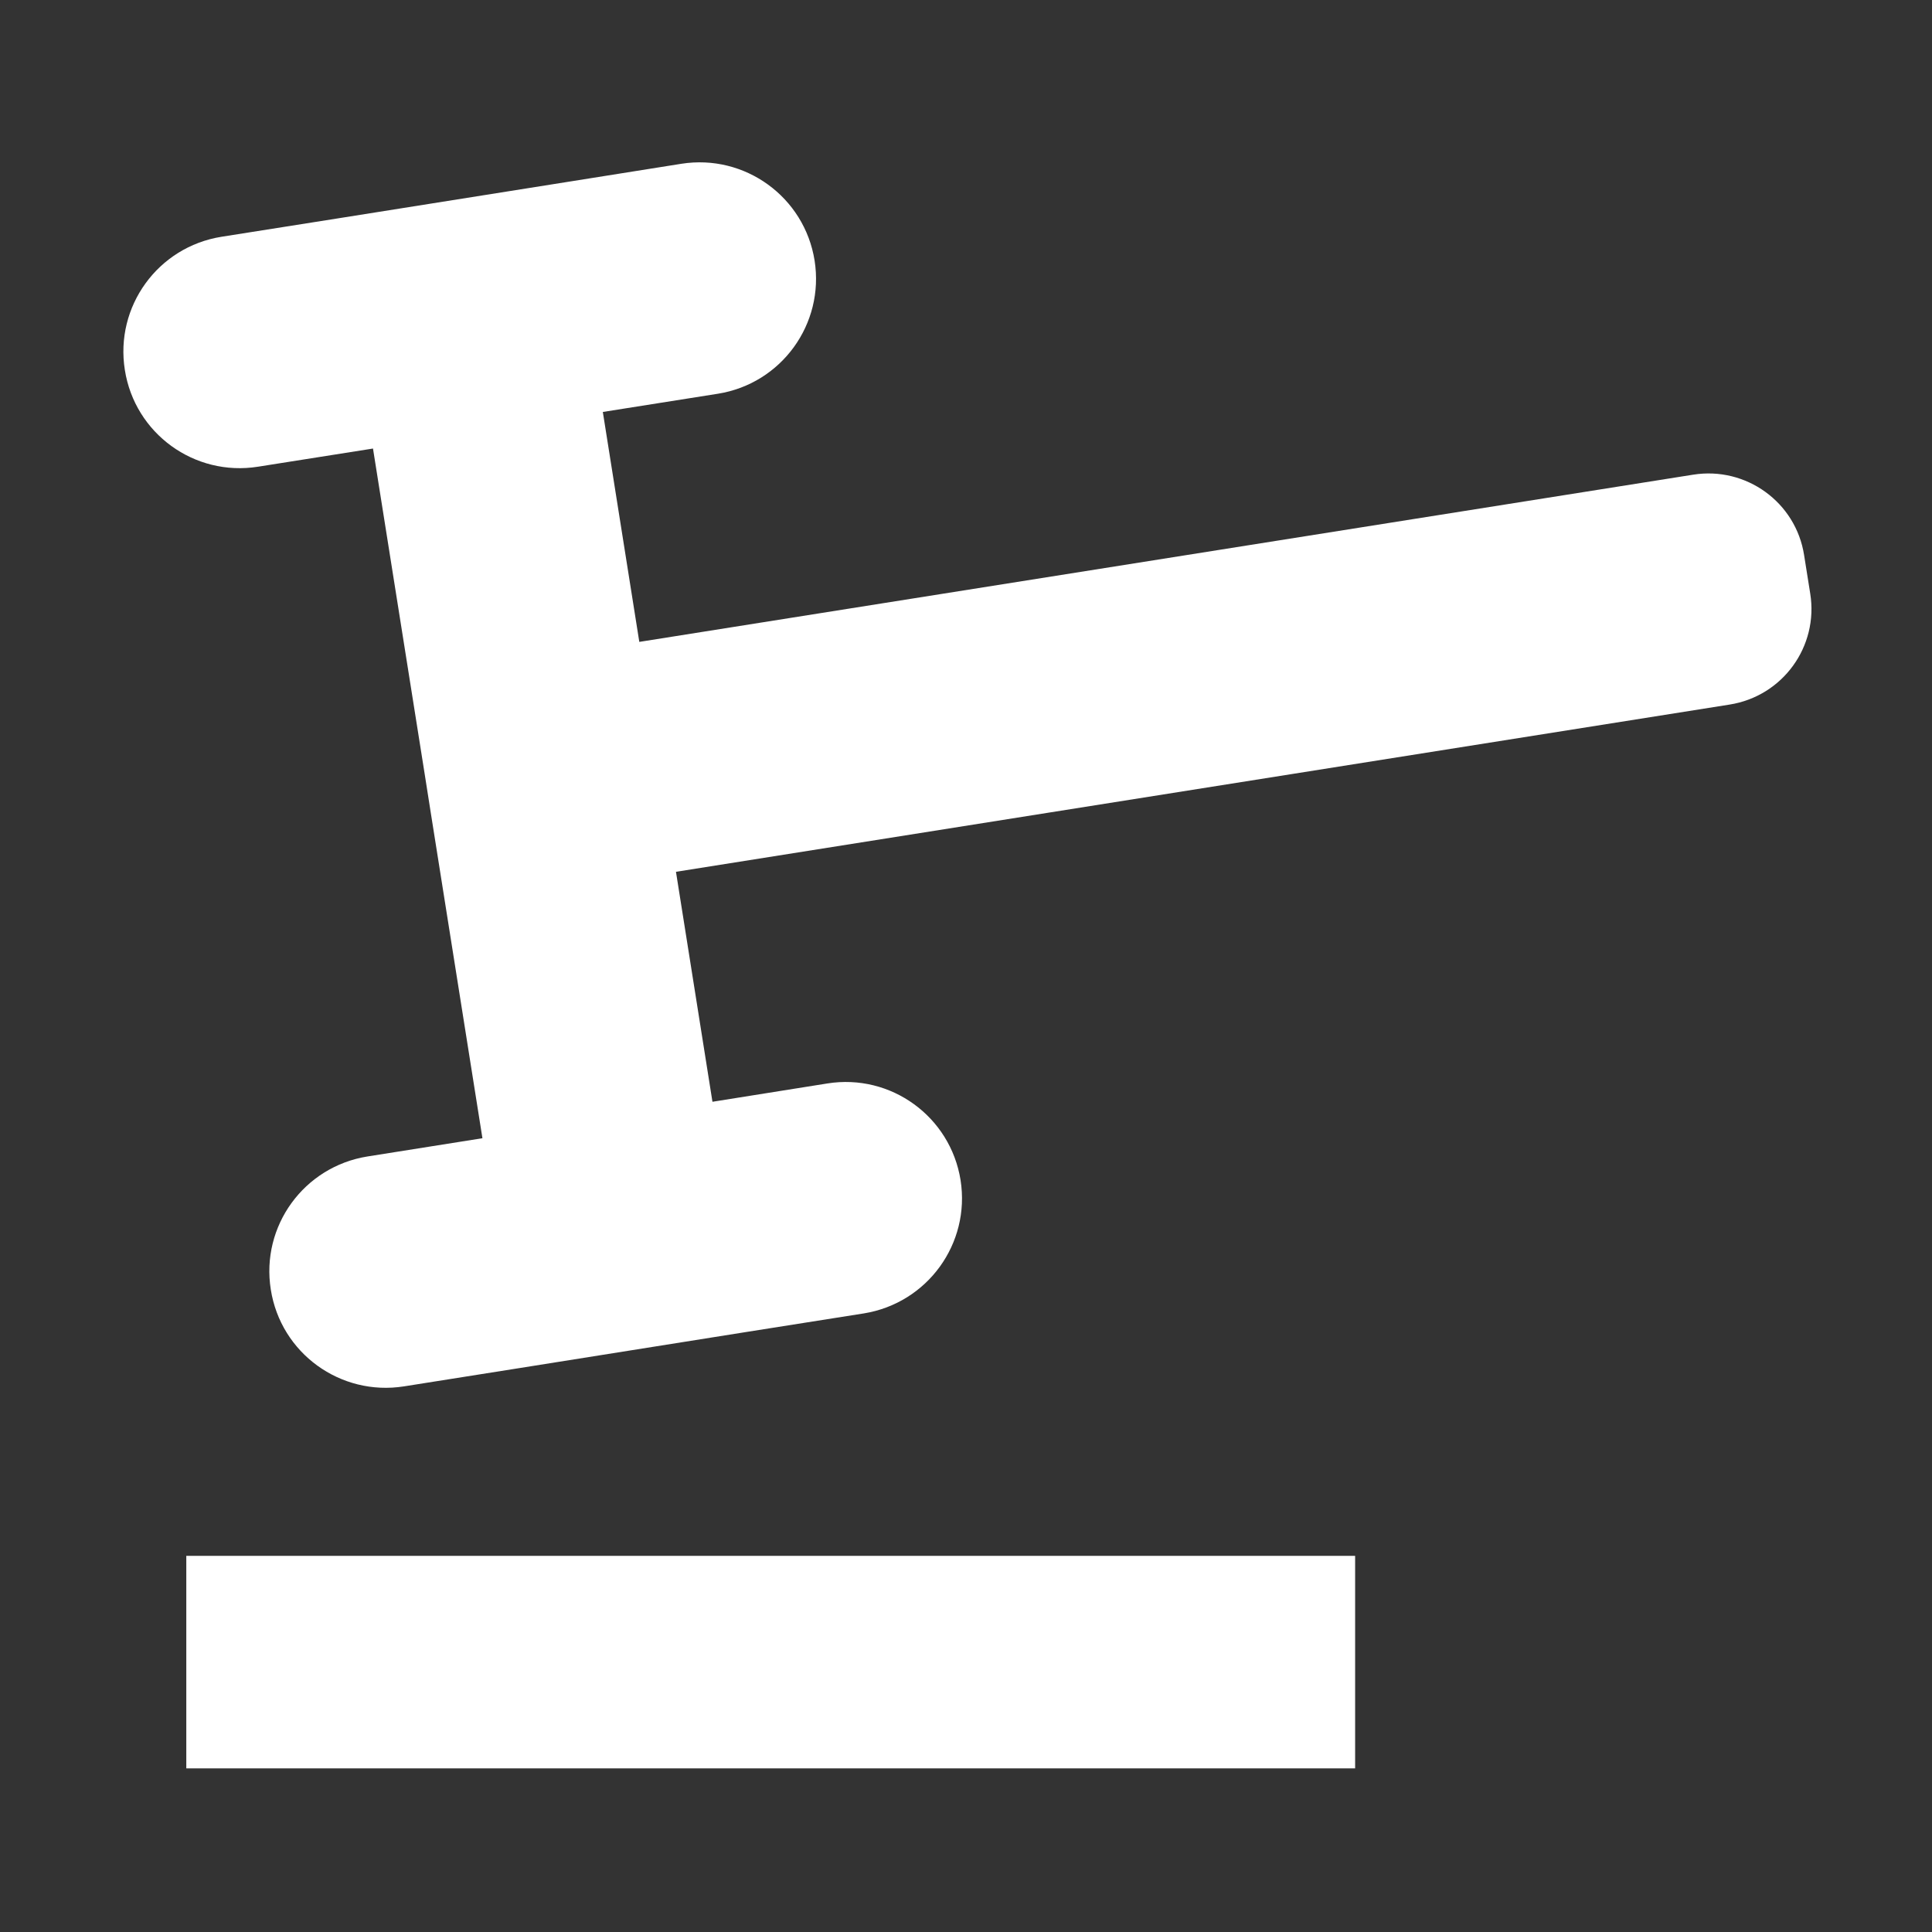 <svg t="1550037808634" class="icon" viewBox="0 0 1024 1024" version="1.1" xmlns="http://www.w3.org/2000/svg" p-id="2364" height="200" width="200"><rect x="0" y="0" width="1024" height="1024" fill="#333333" stroke="none"/><path d="M98.741 824.63h619.505v112.637H98.741zM897.415 251.591l-558.57 88.626-19.333-121.872 60.971-9.652c33.679-5.366 56.582-36.924 51.27-70.603-5.37-33.679-36.928-56.582-70.607-51.286l-60.97 9.705-121.819 19.353-60.971 9.632c-33.679 5.37-56.582 36.923-51.212 70.603 5.292 33.679 36.866 56.618 70.545 51.269l60.976-9.631 27.408 172.598 3.191 20.292L255.7 603.282l-60.918 9.669c-33.659 5.366-56.619 36.908-51.249 70.545 5.295 33.737 36.907 56.619 70.606 51.307l60.918-9.649L396.95 705.76l60.918-9.628c33.659-5.448 56.562-36.964 51.25-70.644-5.37-33.658-36.929-56.619-70.607-51.232l-60.897 9.706-19.337-121.889 558.417-88.63c28.215-4.447 47.268-30.842 42.762-58.85l-3.245-20.371c-4.355-27.988-30.733-47.099-58.796-42.631z m0 0" p-id="2365" fill="#ffffff"></path></svg>